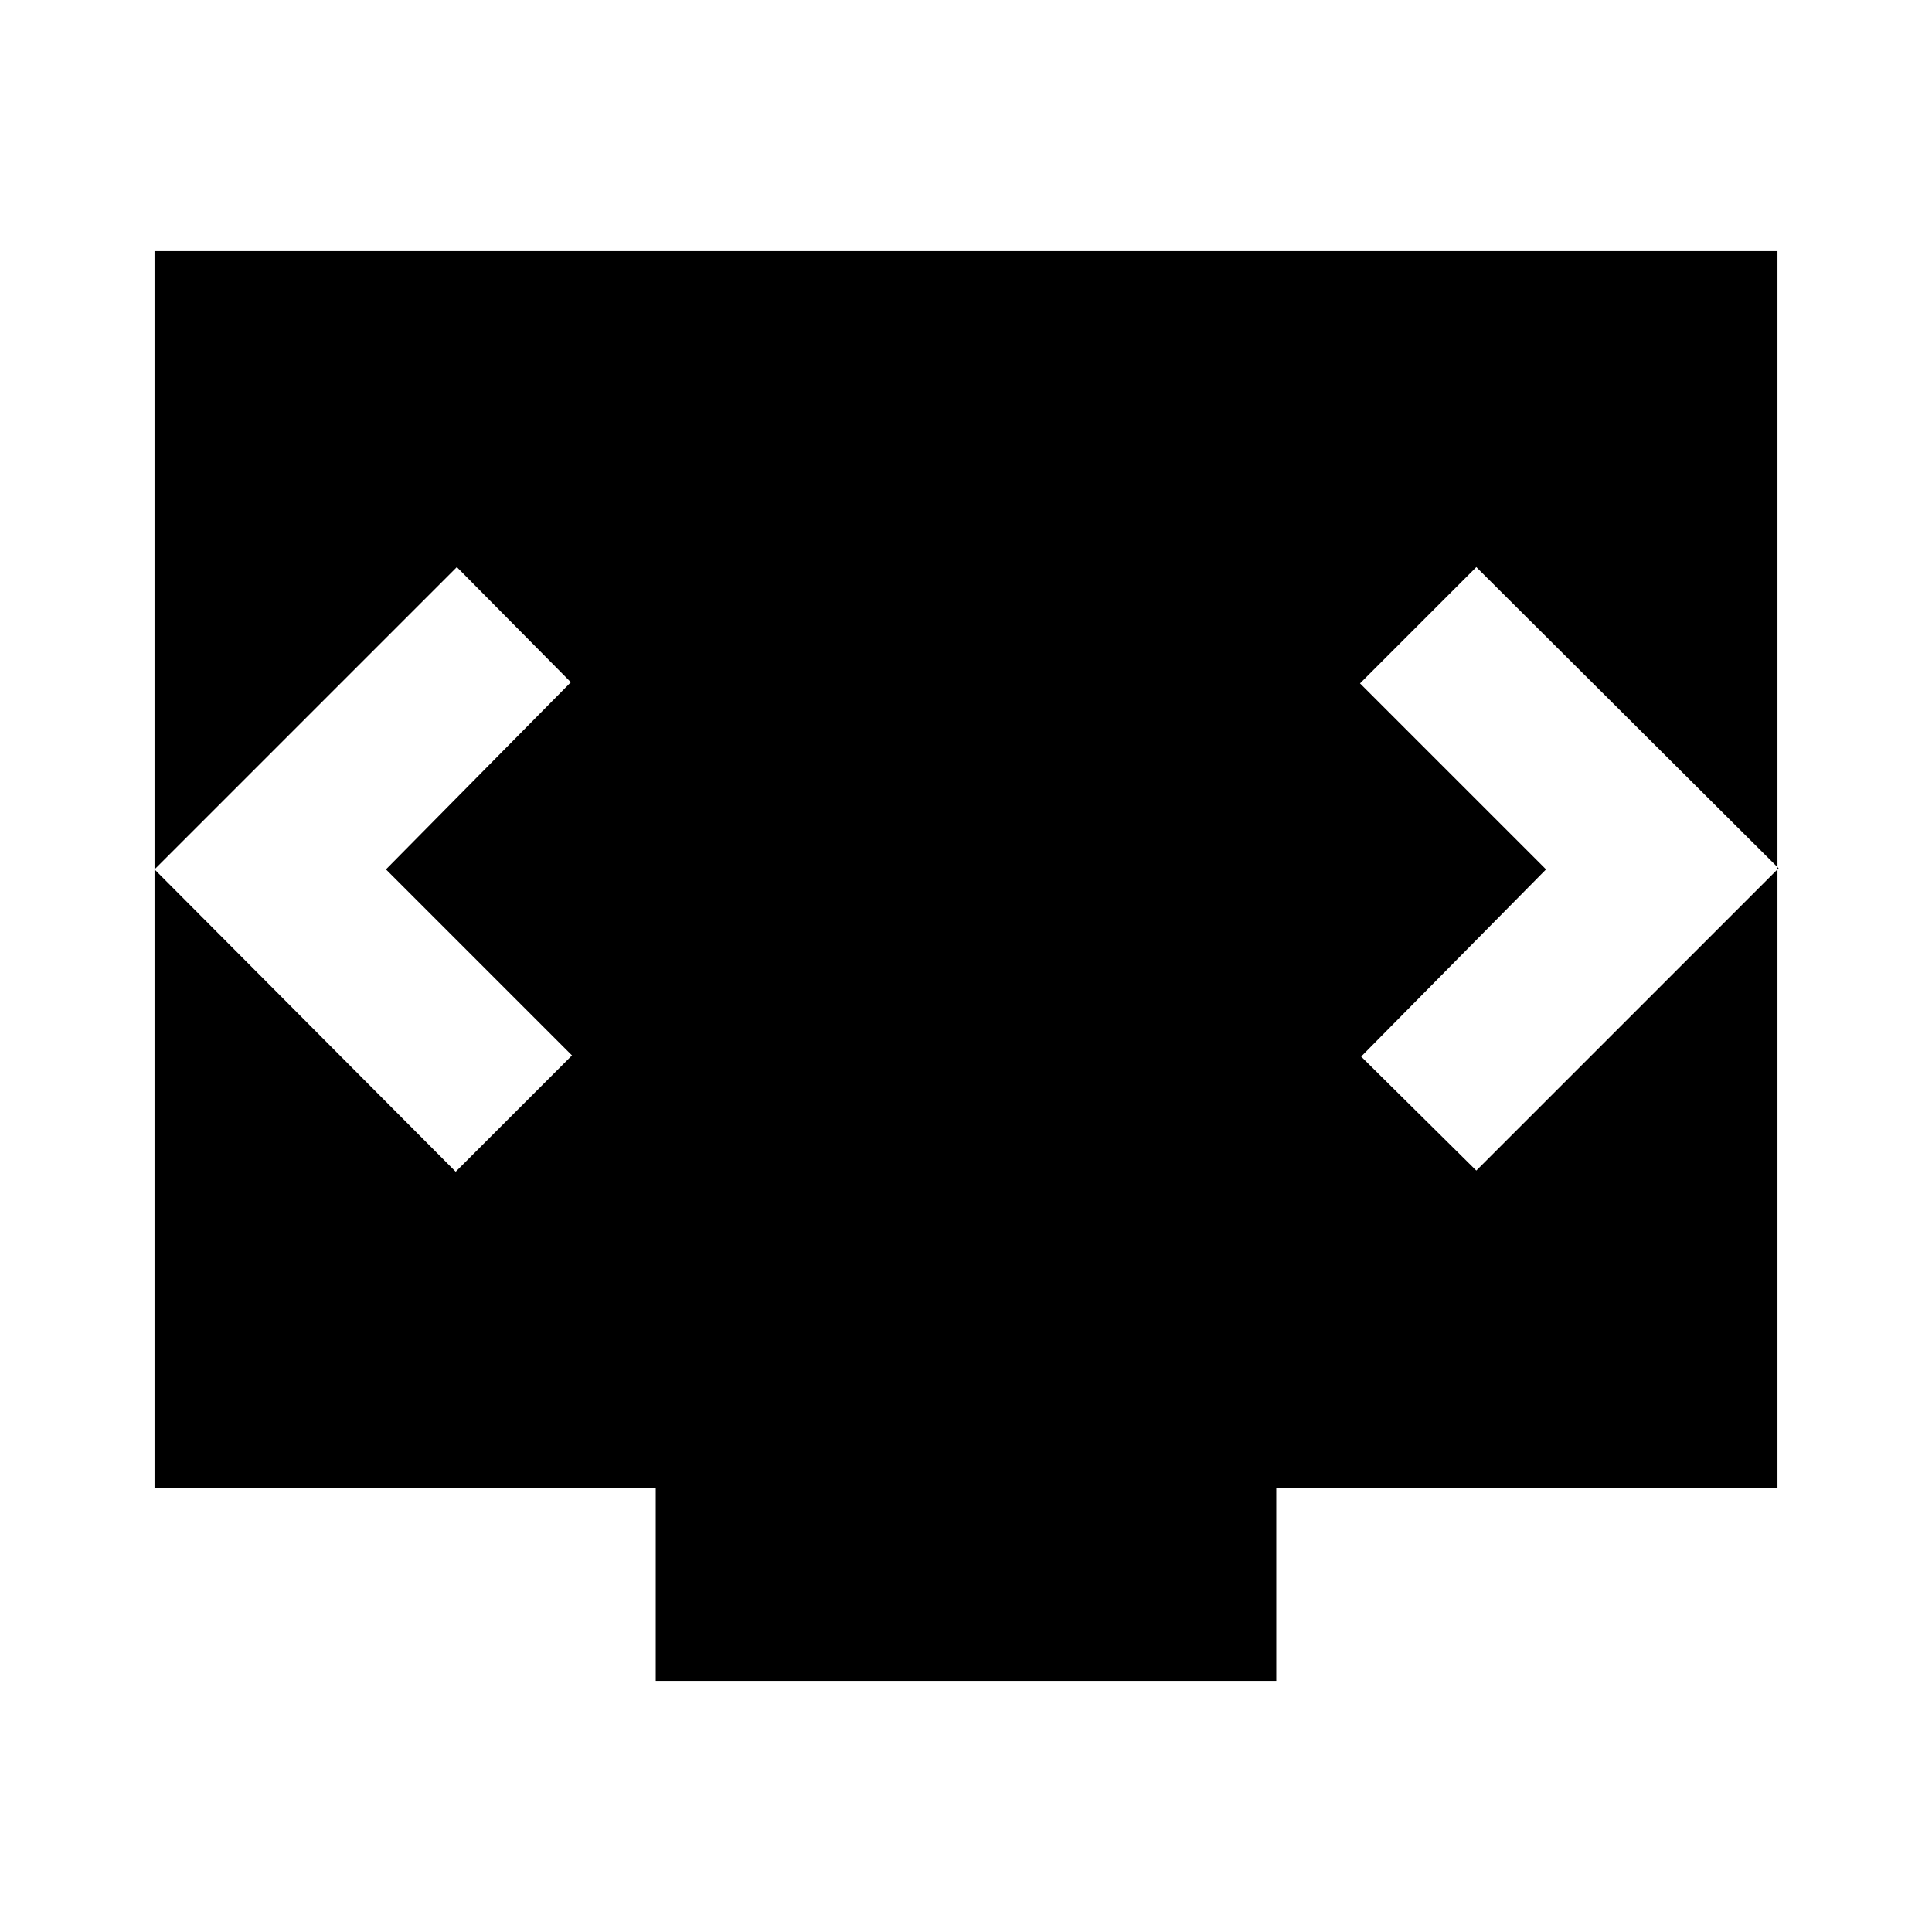 <svg xmlns="http://www.w3.org/2000/svg" height="20" viewBox="0 -960 960 960" width="20"><path d="M325.83-124.78v-96H76.78v-614.44h806.44v614.44H634.17v96H325.83ZM191.78-528l91.87-93L227-678.22 76.78-528l149.65 150.22 57.79-57.79L191.78-528Zm576.44 0-91.87 93 57.22 56.65 150.21-150.22-150.21-149.65-57.79 57.79L768.22-528Z"/></svg>